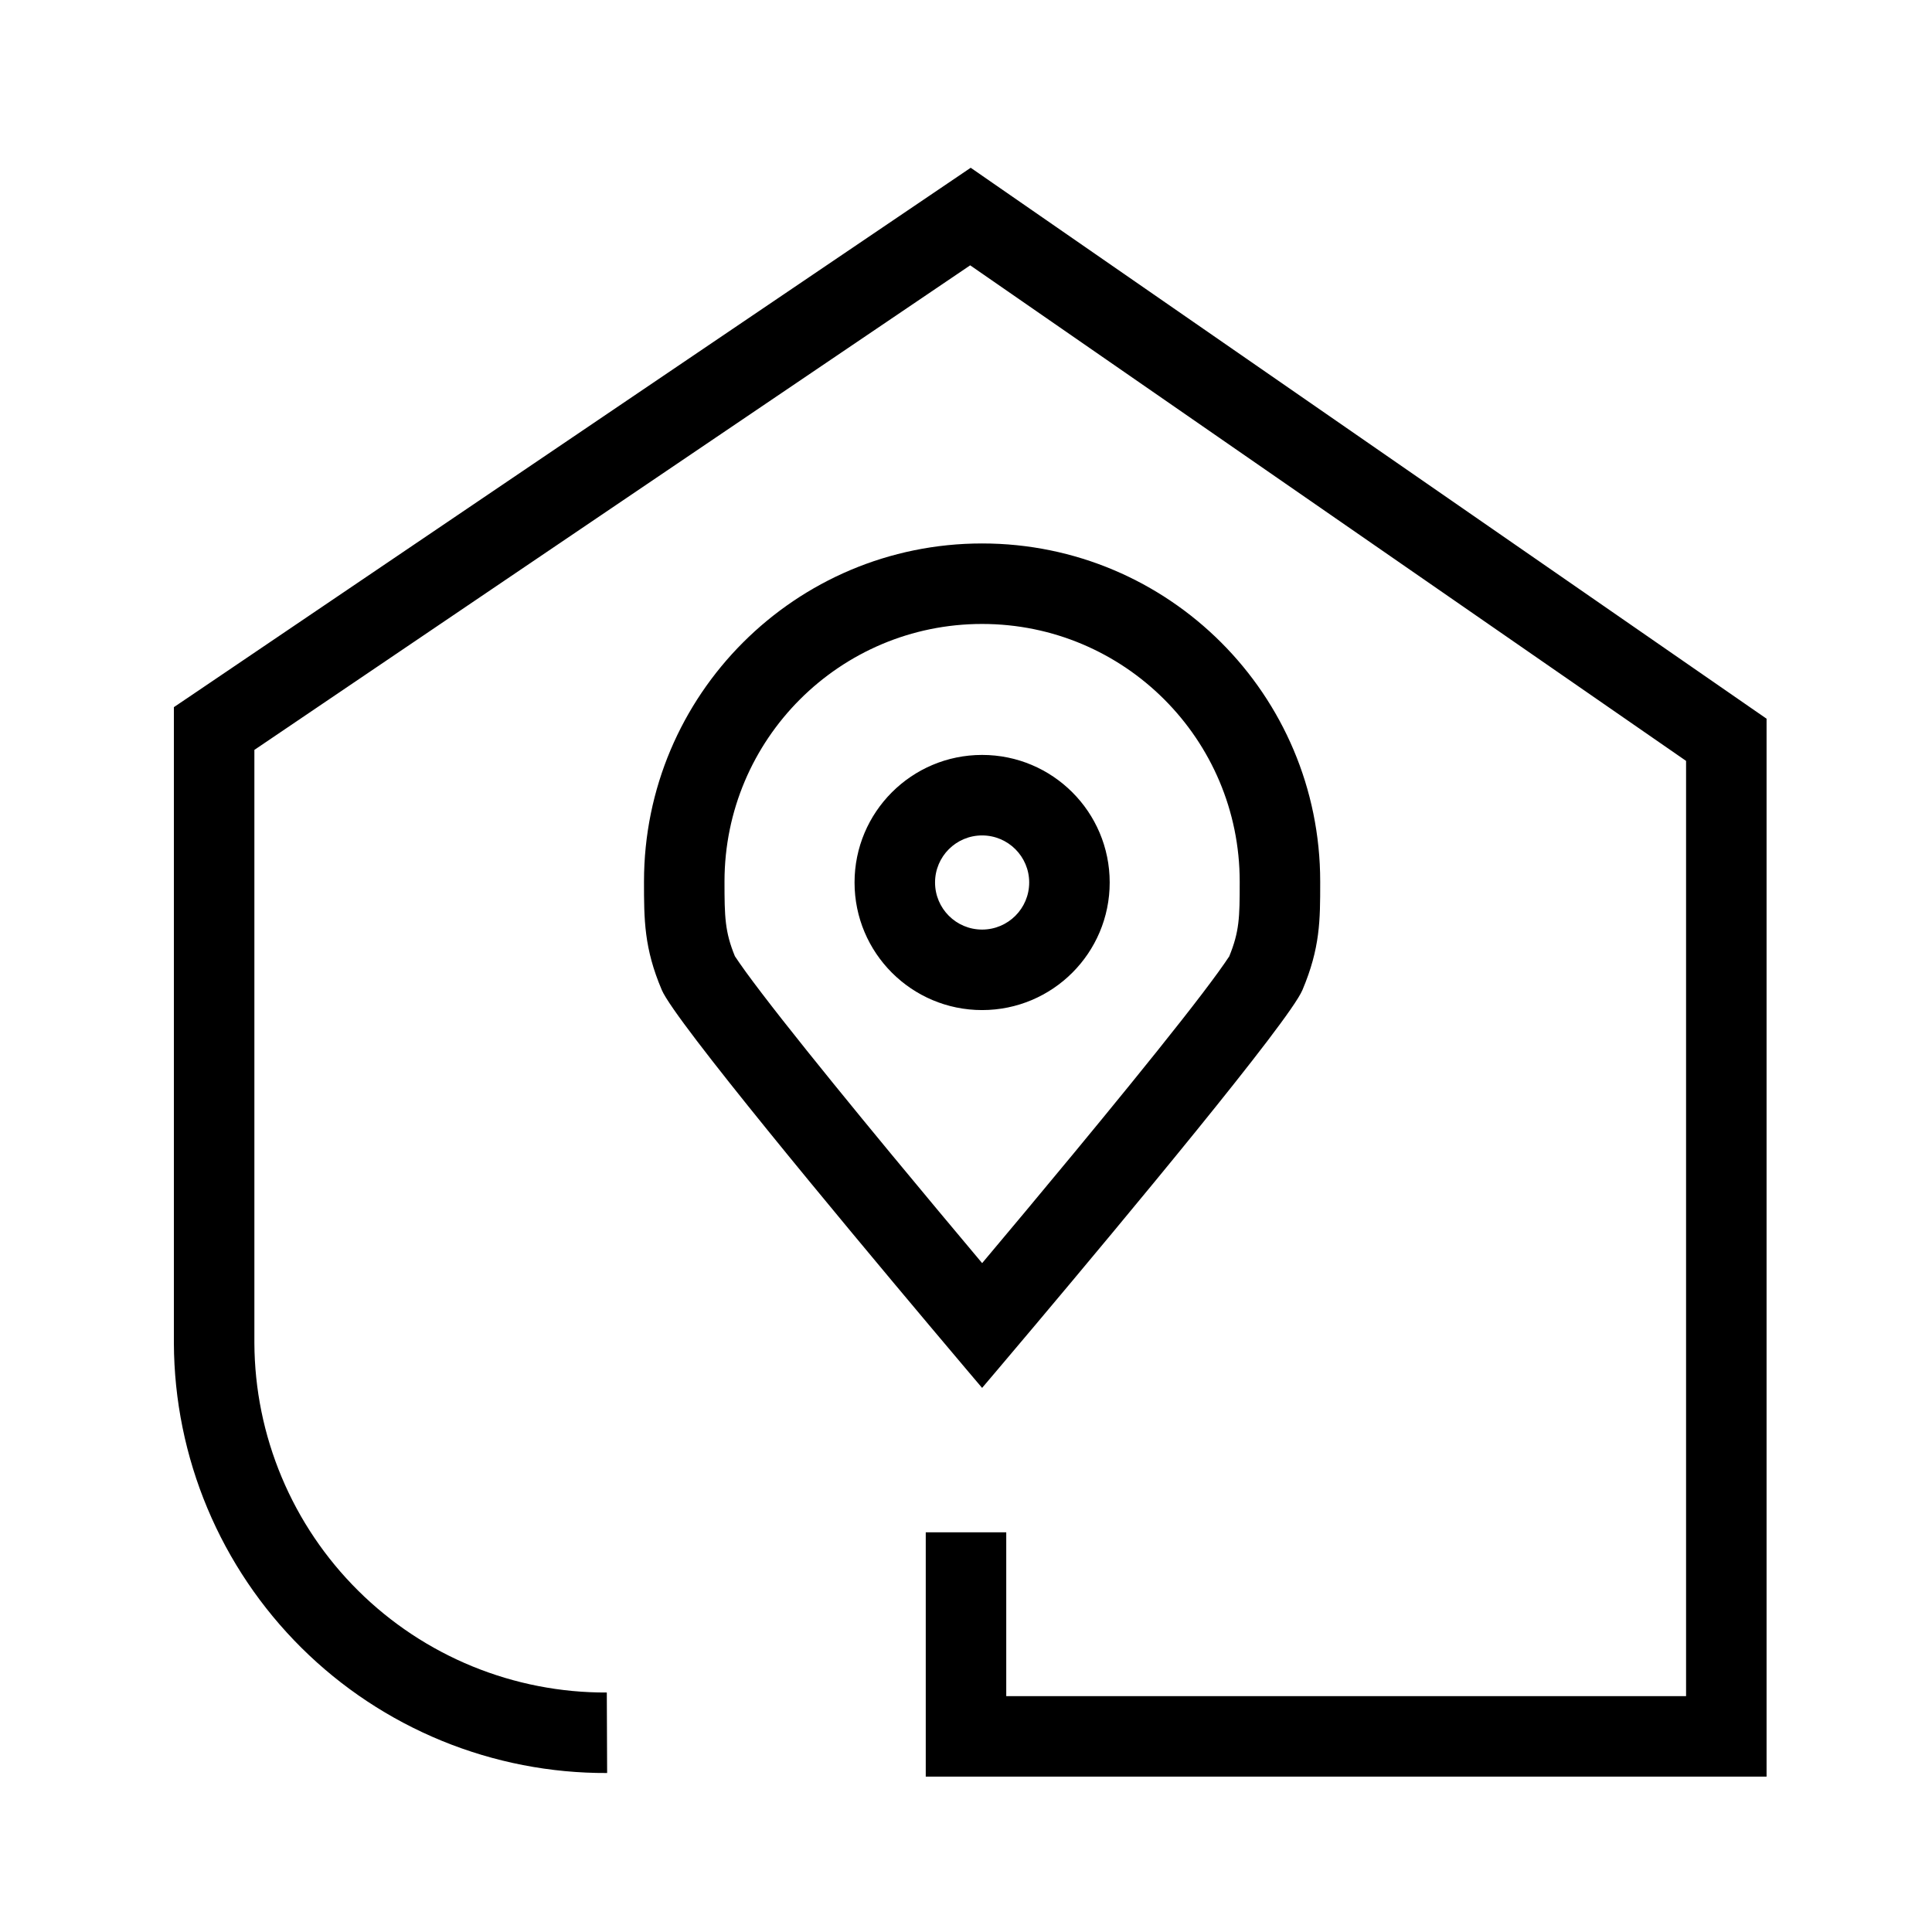 <svg width="48" height="48" viewBox="0 0 48 48" fill="none" xmlns="http://www.w3.org/2000/svg">
<path fill-rule="evenodd" clip-rule="evenodd" d="M24.68 4.558L24.117 4.168L23.55 4.552L4.76 17.272L4.32 17.569V18.1V33.37L4.32 33.374C4.326 34.782 4.609 36.175 5.153 37.473C5.697 38.771 6.492 39.95 7.491 40.941C8.491 41.933 9.676 42.717 10.979 43.251C12.281 43.784 13.677 44.056 15.084 44.05L15.076 42.05C13.931 42.055 12.796 41.834 11.736 41.4C10.677 40.966 9.713 40.328 8.9 39.521C8.087 38.715 7.44 37.756 6.998 36.7C6.555 35.644 6.325 34.512 6.32 33.368V18.631L24.104 6.592L41.89 18.904V42.14H25V38.07H23V43.14V44.14H24H42.89H43.89V43.14V18.38V17.856L43.459 17.558L24.68 4.558ZM30.8 21.935V21.934V21.902C30.8 18.367 27.934 15.502 24.4 15.502C20.866 15.502 18 18.367 18 21.902C18 22.78 18.009 23.15 18.26 23.761L18.261 23.761C18.262 23.76 18.27 23.772 18.287 23.799L18.287 23.799L18.287 23.799C18.323 23.852 18.396 23.963 18.53 24.147C18.756 24.458 19.068 24.866 19.445 25.346C20.197 26.302 21.165 27.49 22.129 28.657C22.941 29.639 23.744 30.6 24.401 31.382C25.057 30.602 25.859 29.643 26.669 28.663C27.633 27.497 28.601 26.31 29.353 25.353C29.73 24.874 30.041 24.465 30.267 24.153C30.402 23.967 30.476 23.856 30.511 23.803L30.511 23.803C30.529 23.777 30.537 23.765 30.538 23.765L30.538 23.766C30.793 23.144 30.8 22.789 30.8 21.935ZM25.709 32.934C24.927 33.863 24.4 34.482 24.4 34.482C24.4 34.482 23.874 33.863 23.092 32.933C20.918 30.348 16.768 25.364 16.443 24.598C16 23.558 16 22.845 16 21.902C16 17.263 19.761 13.502 24.4 13.502C29.039 13.502 32.8 17.263 32.8 21.902V21.934C32.8 22.861 32.8 23.553 32.358 24.598C32.029 25.376 27.882 30.353 25.709 32.934ZM24.4 23.095C25.046 23.095 25.57 22.571 25.57 21.925C25.57 21.28 25.046 20.756 24.4 20.756C23.754 20.756 23.231 21.28 23.231 21.925C23.231 22.571 23.754 23.095 24.4 23.095ZM27.57 21.925C27.57 23.676 26.151 25.095 24.4 25.095C22.65 25.095 21.231 23.676 21.231 21.925C21.231 20.175 22.65 18.756 24.4 18.756C26.151 18.756 27.57 20.175 27.57 21.925Z" fill="black"/>
</svg>
